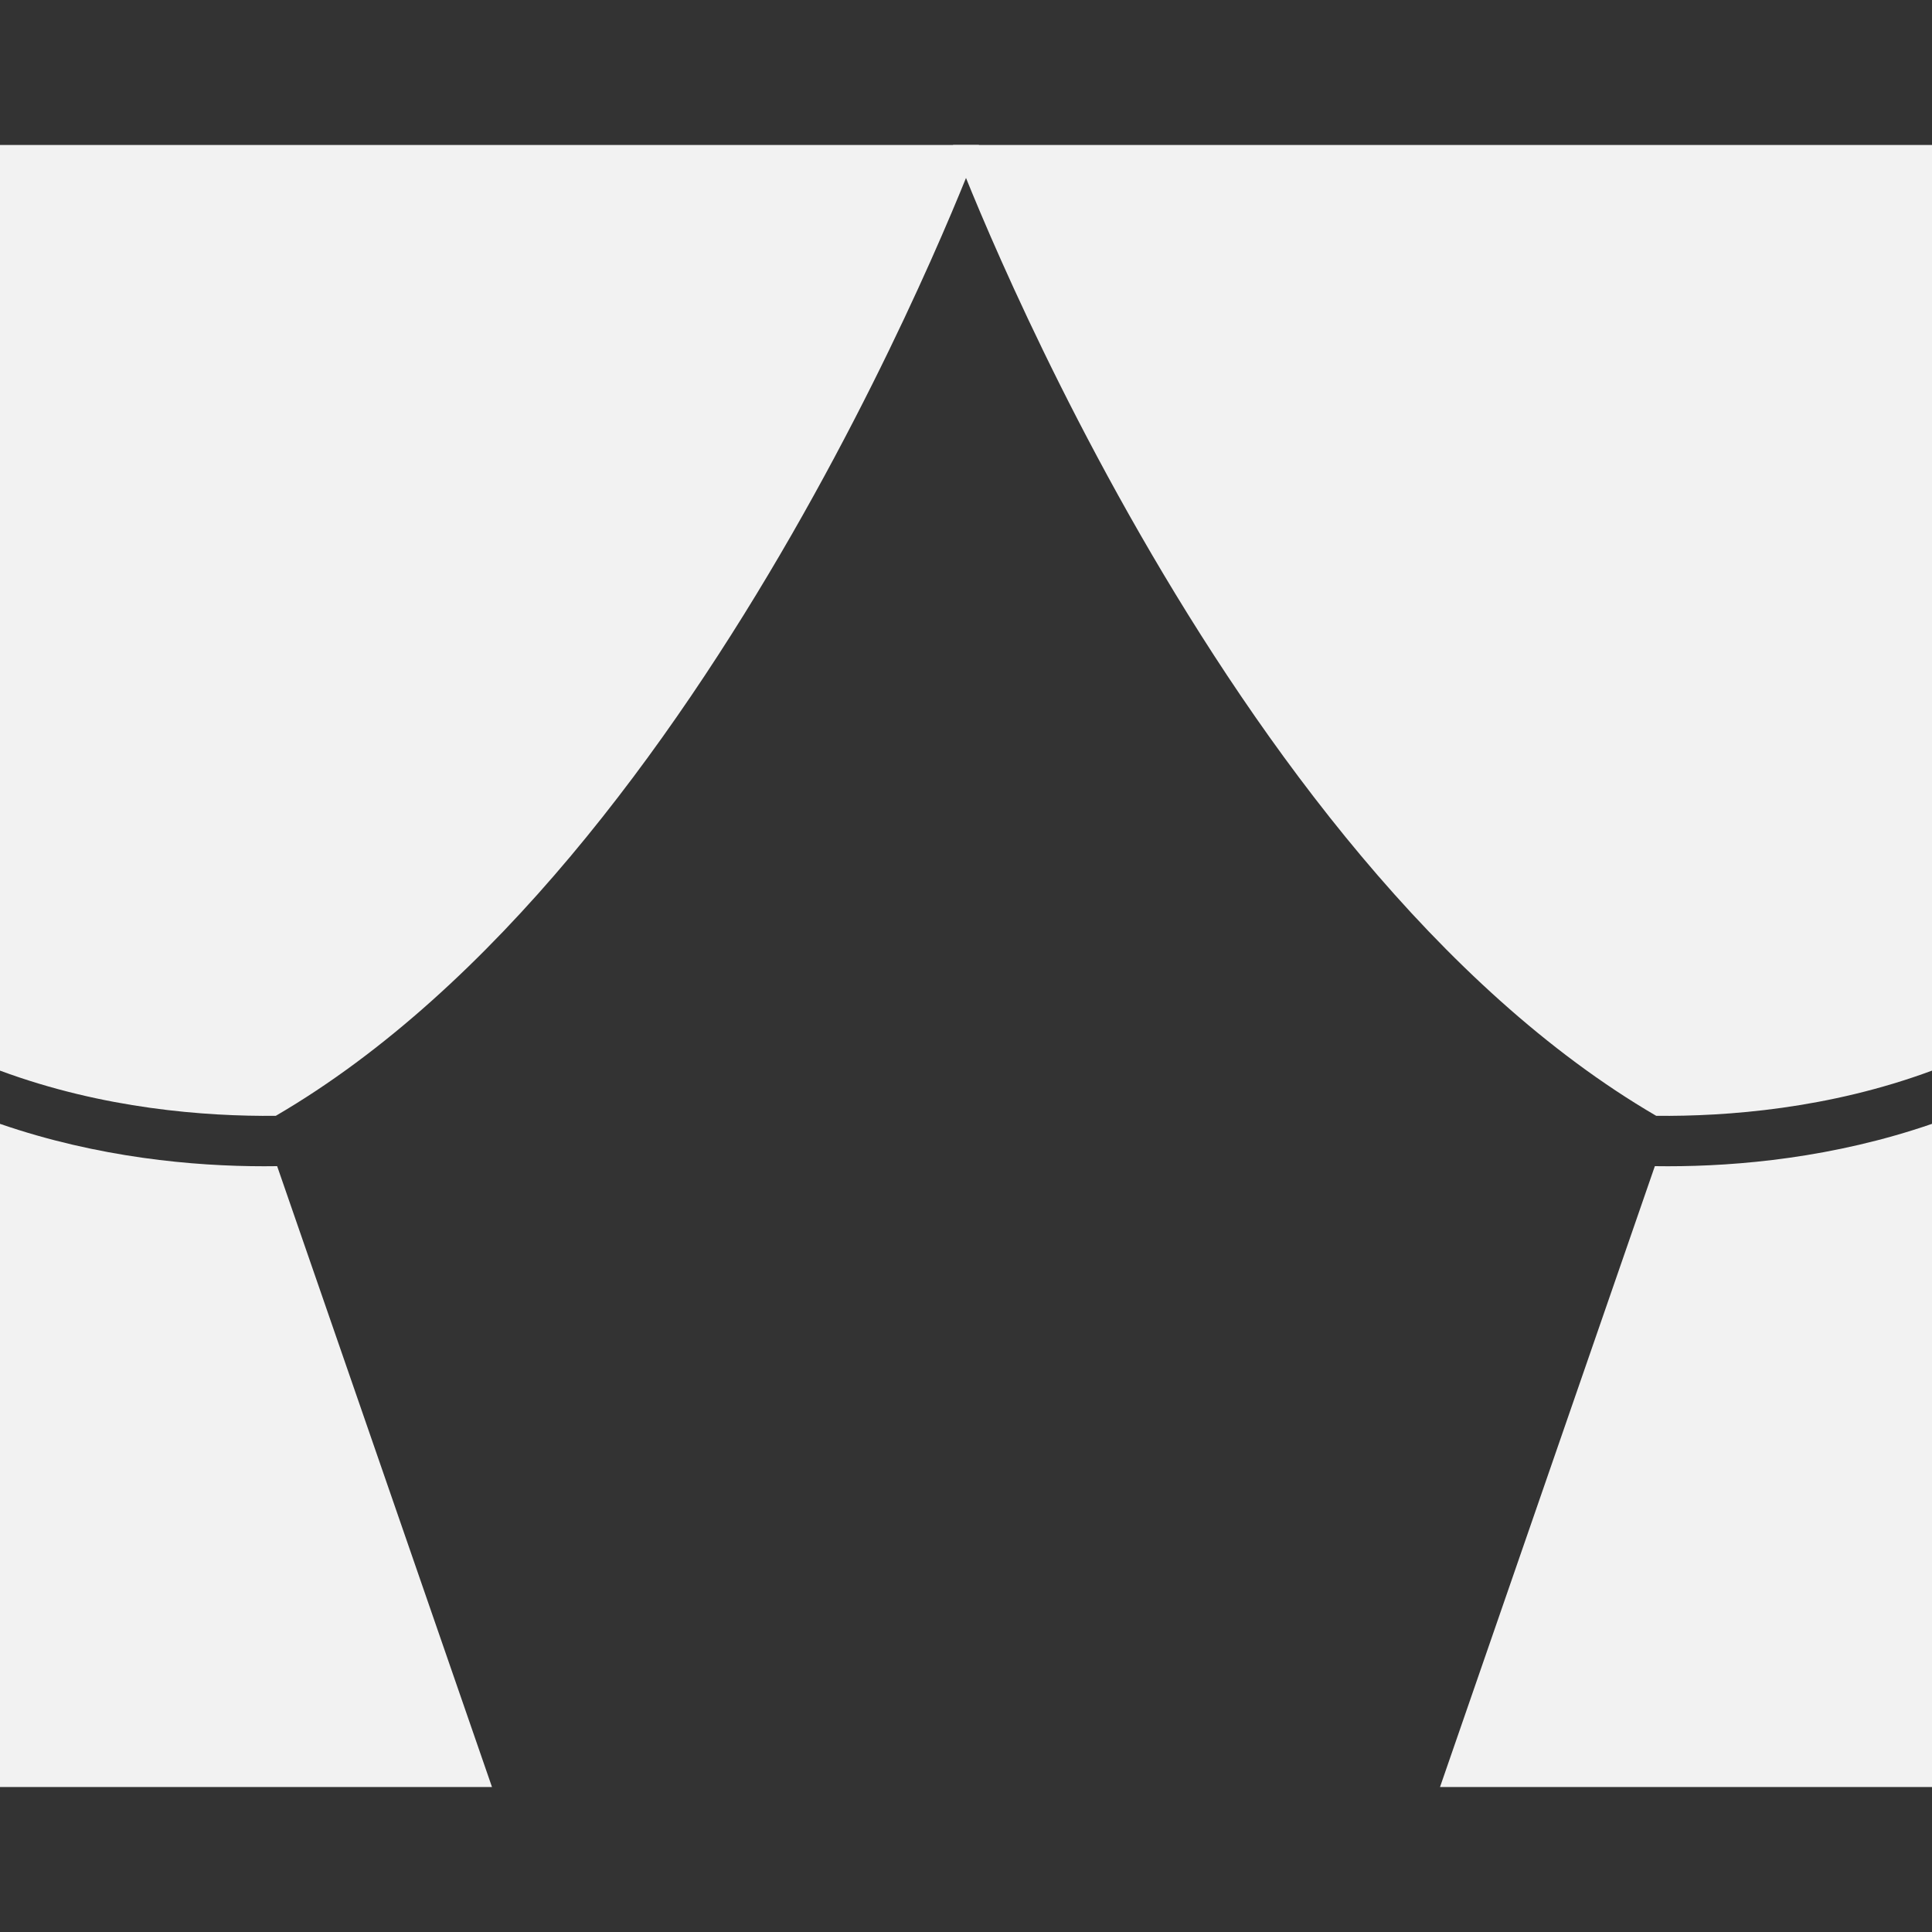 <?xml version="1.0" encoding="utf-8"?>
<!-- Generator: Adobe Illustrator 21.0.0, SVG Export Plug-In . SVG Version: 6.00 Build 0)  -->
<svg version="1.1" id="Ebene_1" xmlns="http://www.w3.org/2000/svg" xmlns:xlink="http://www.w3.org/1999/xlink" x="0px" y="0px"
	 viewBox="0 0 20 20" enable-background="new 0 0 20 20" xml:space="preserve">
<rect x="0" y="0" width="20" height="20" fill="#333333" stroke="none"/>
<g>
	<path fill="#F2F2F2" d="M17.145,11.551c0.729,0.007,1.787-0.072,2.855-0.468V1.501H9.866C9.866,1.501,12.608,8.904,17.145,11.551z"
		/>
	<path fill="#F2F2F2" d="M17.267,12.073c-0.046,0-0.092,0-0.136-0.001l-2.224,6.427H20v-6.865
		C18.982,11.985,17.993,12.073,17.267,12.073z"/>
	<path fill="#F2F2F2" d="M2.855,11.551C2.126,11.558,1.068,11.479,0,11.083V1.501h10.134C10.134,1.501,7.392,8.904,2.855,11.551z"/>
	<path fill="#F2F2F2" d="M2.733,12.073c0.046,0,0.091,0,0.136-0.001l2.224,6.427H0v-6.865C1.018,11.985,2.007,12.073,2.733,12.073z"
		/>
</g>
</svg>
